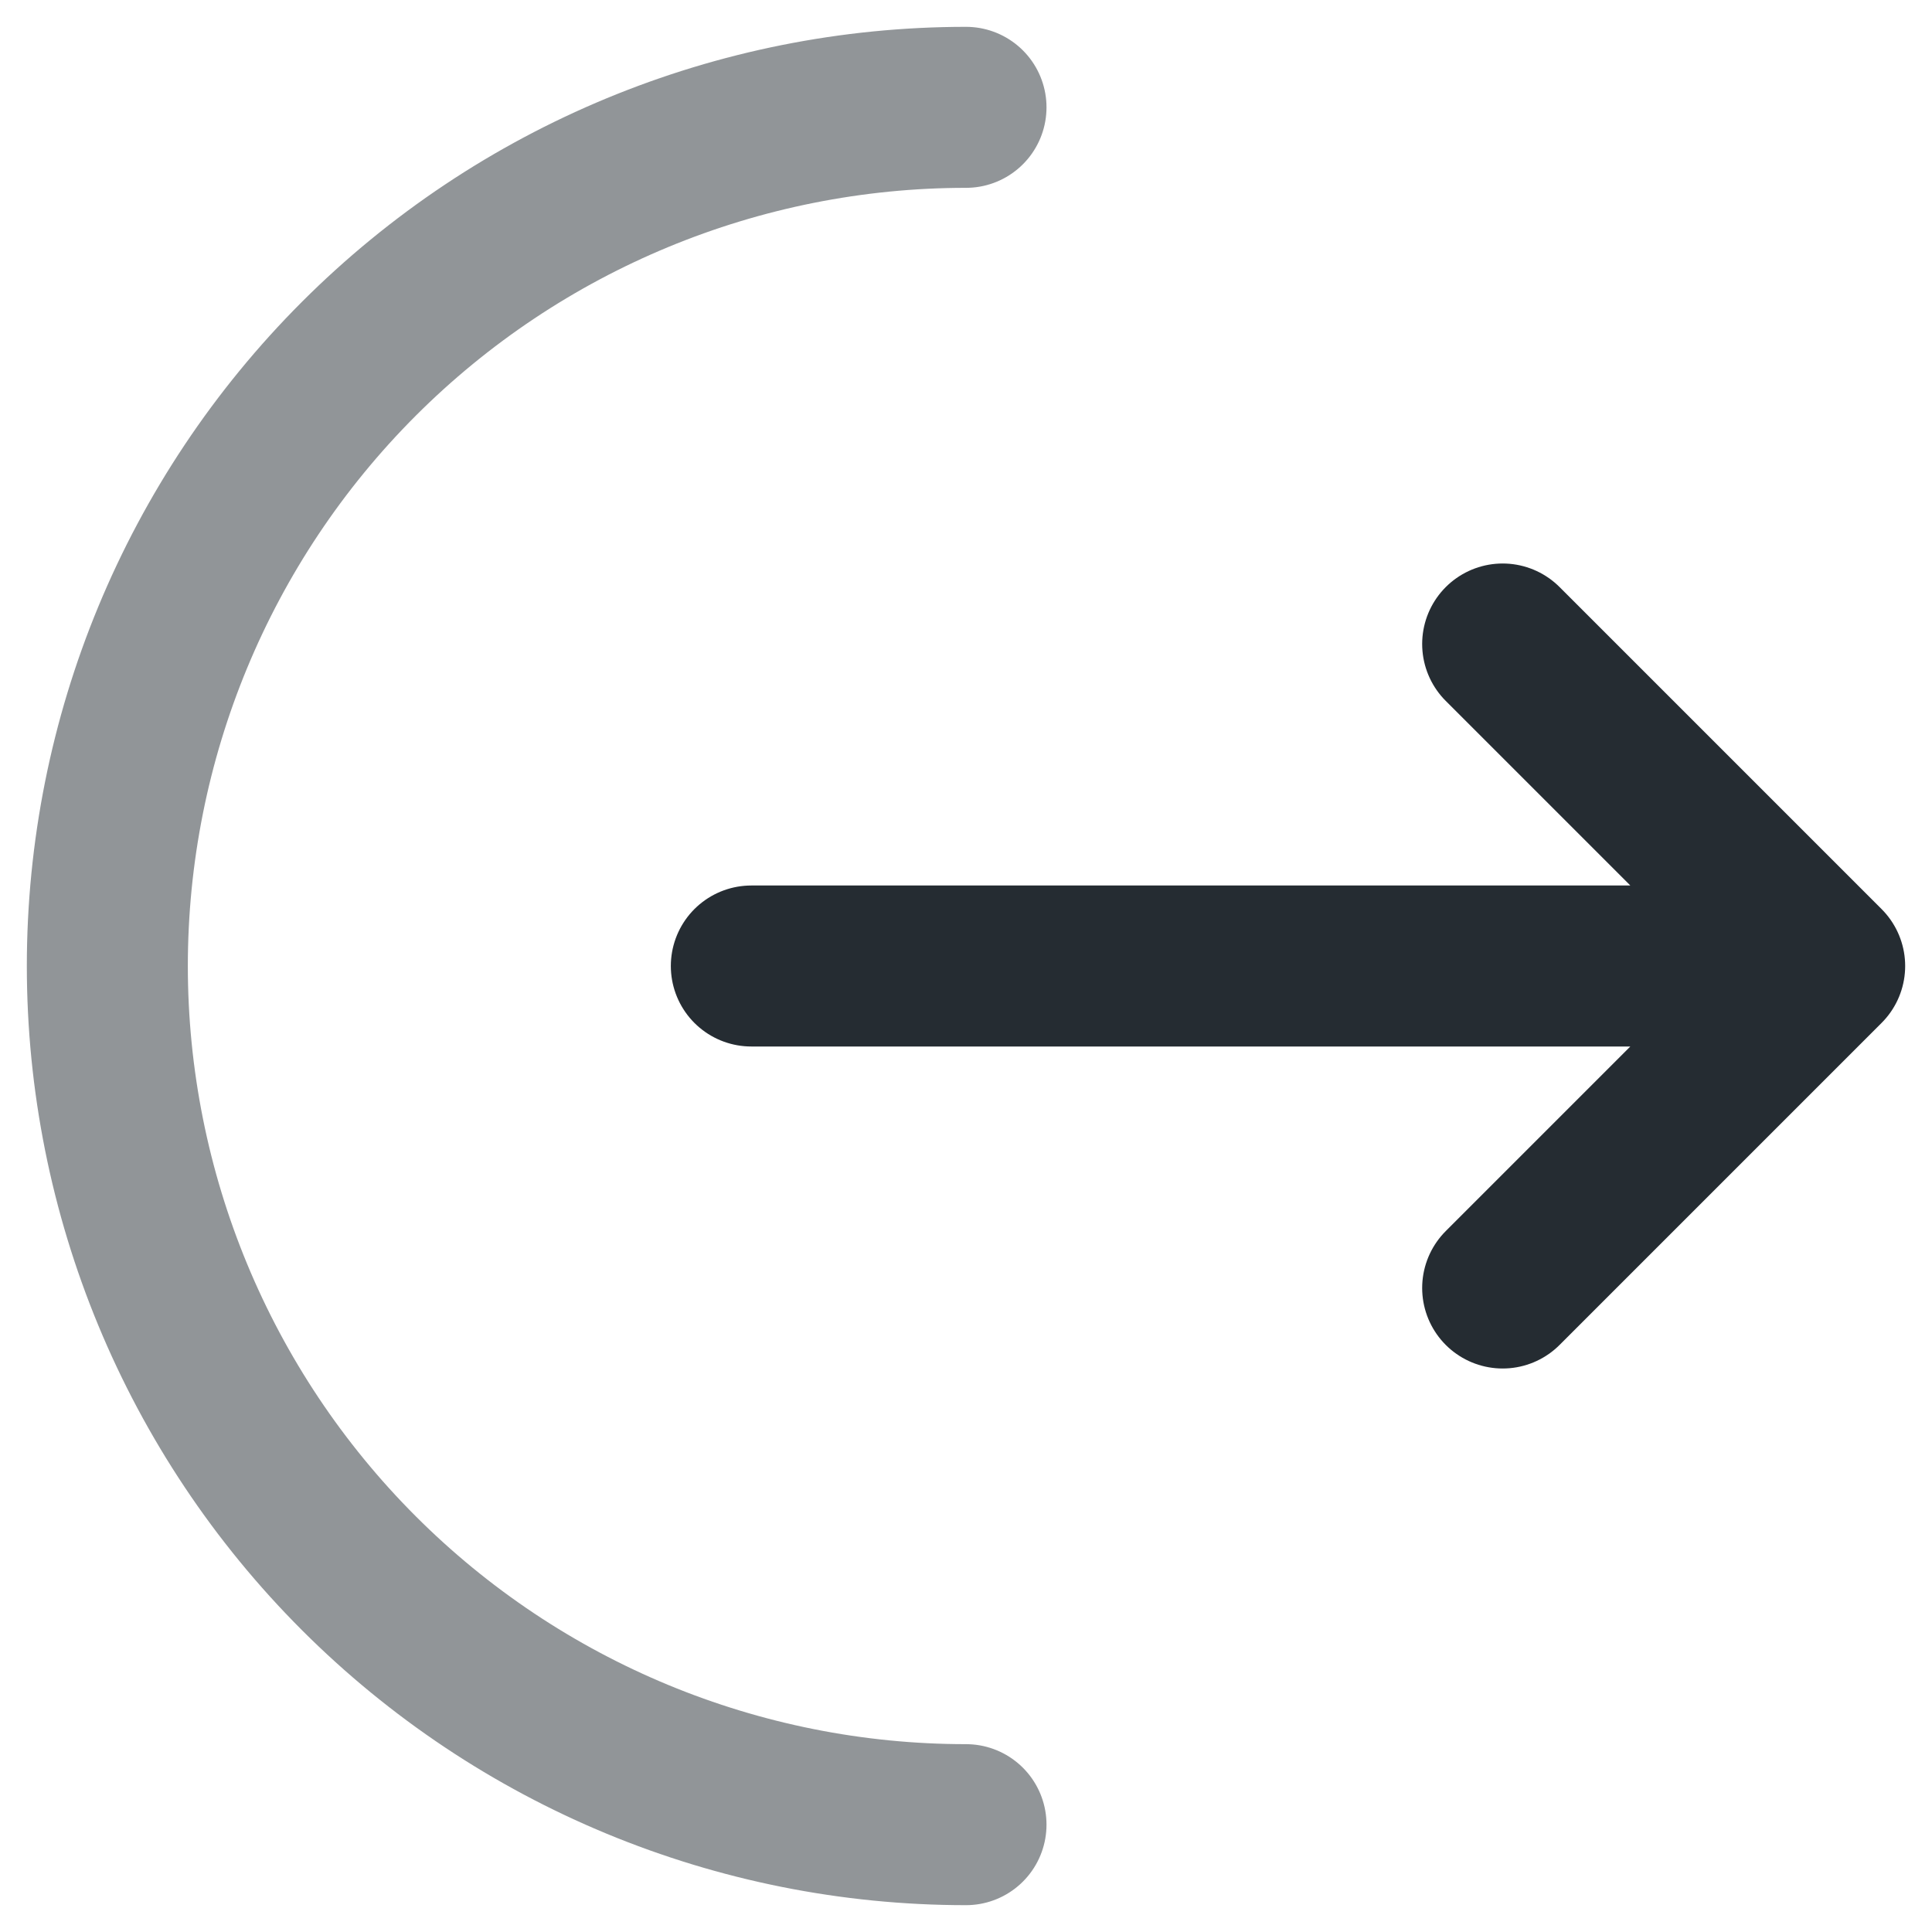 <svg width="18" height="18" viewBox="0 0 18 18" fill="none" xmlns="http://www.w3.org/2000/svg">
<path opacity="0.5" d="M9 17C6.878 17 4.843 16.157 3.343 14.657C1.843 13.157 1 11.122 1 9C1 6.878 1.843 4.843 3.343 3.343C4.843 1.843 6.878 1 9 1" stroke="#252C32" stroke-width="1.5" stroke-linecap="round"/>
<path d="M7 9H17M17 9L14 6M17 9L14 12" stroke="#252C32" stroke-width="1.5" stroke-linecap="round" stroke-linejoin="round"/>
</svg>
